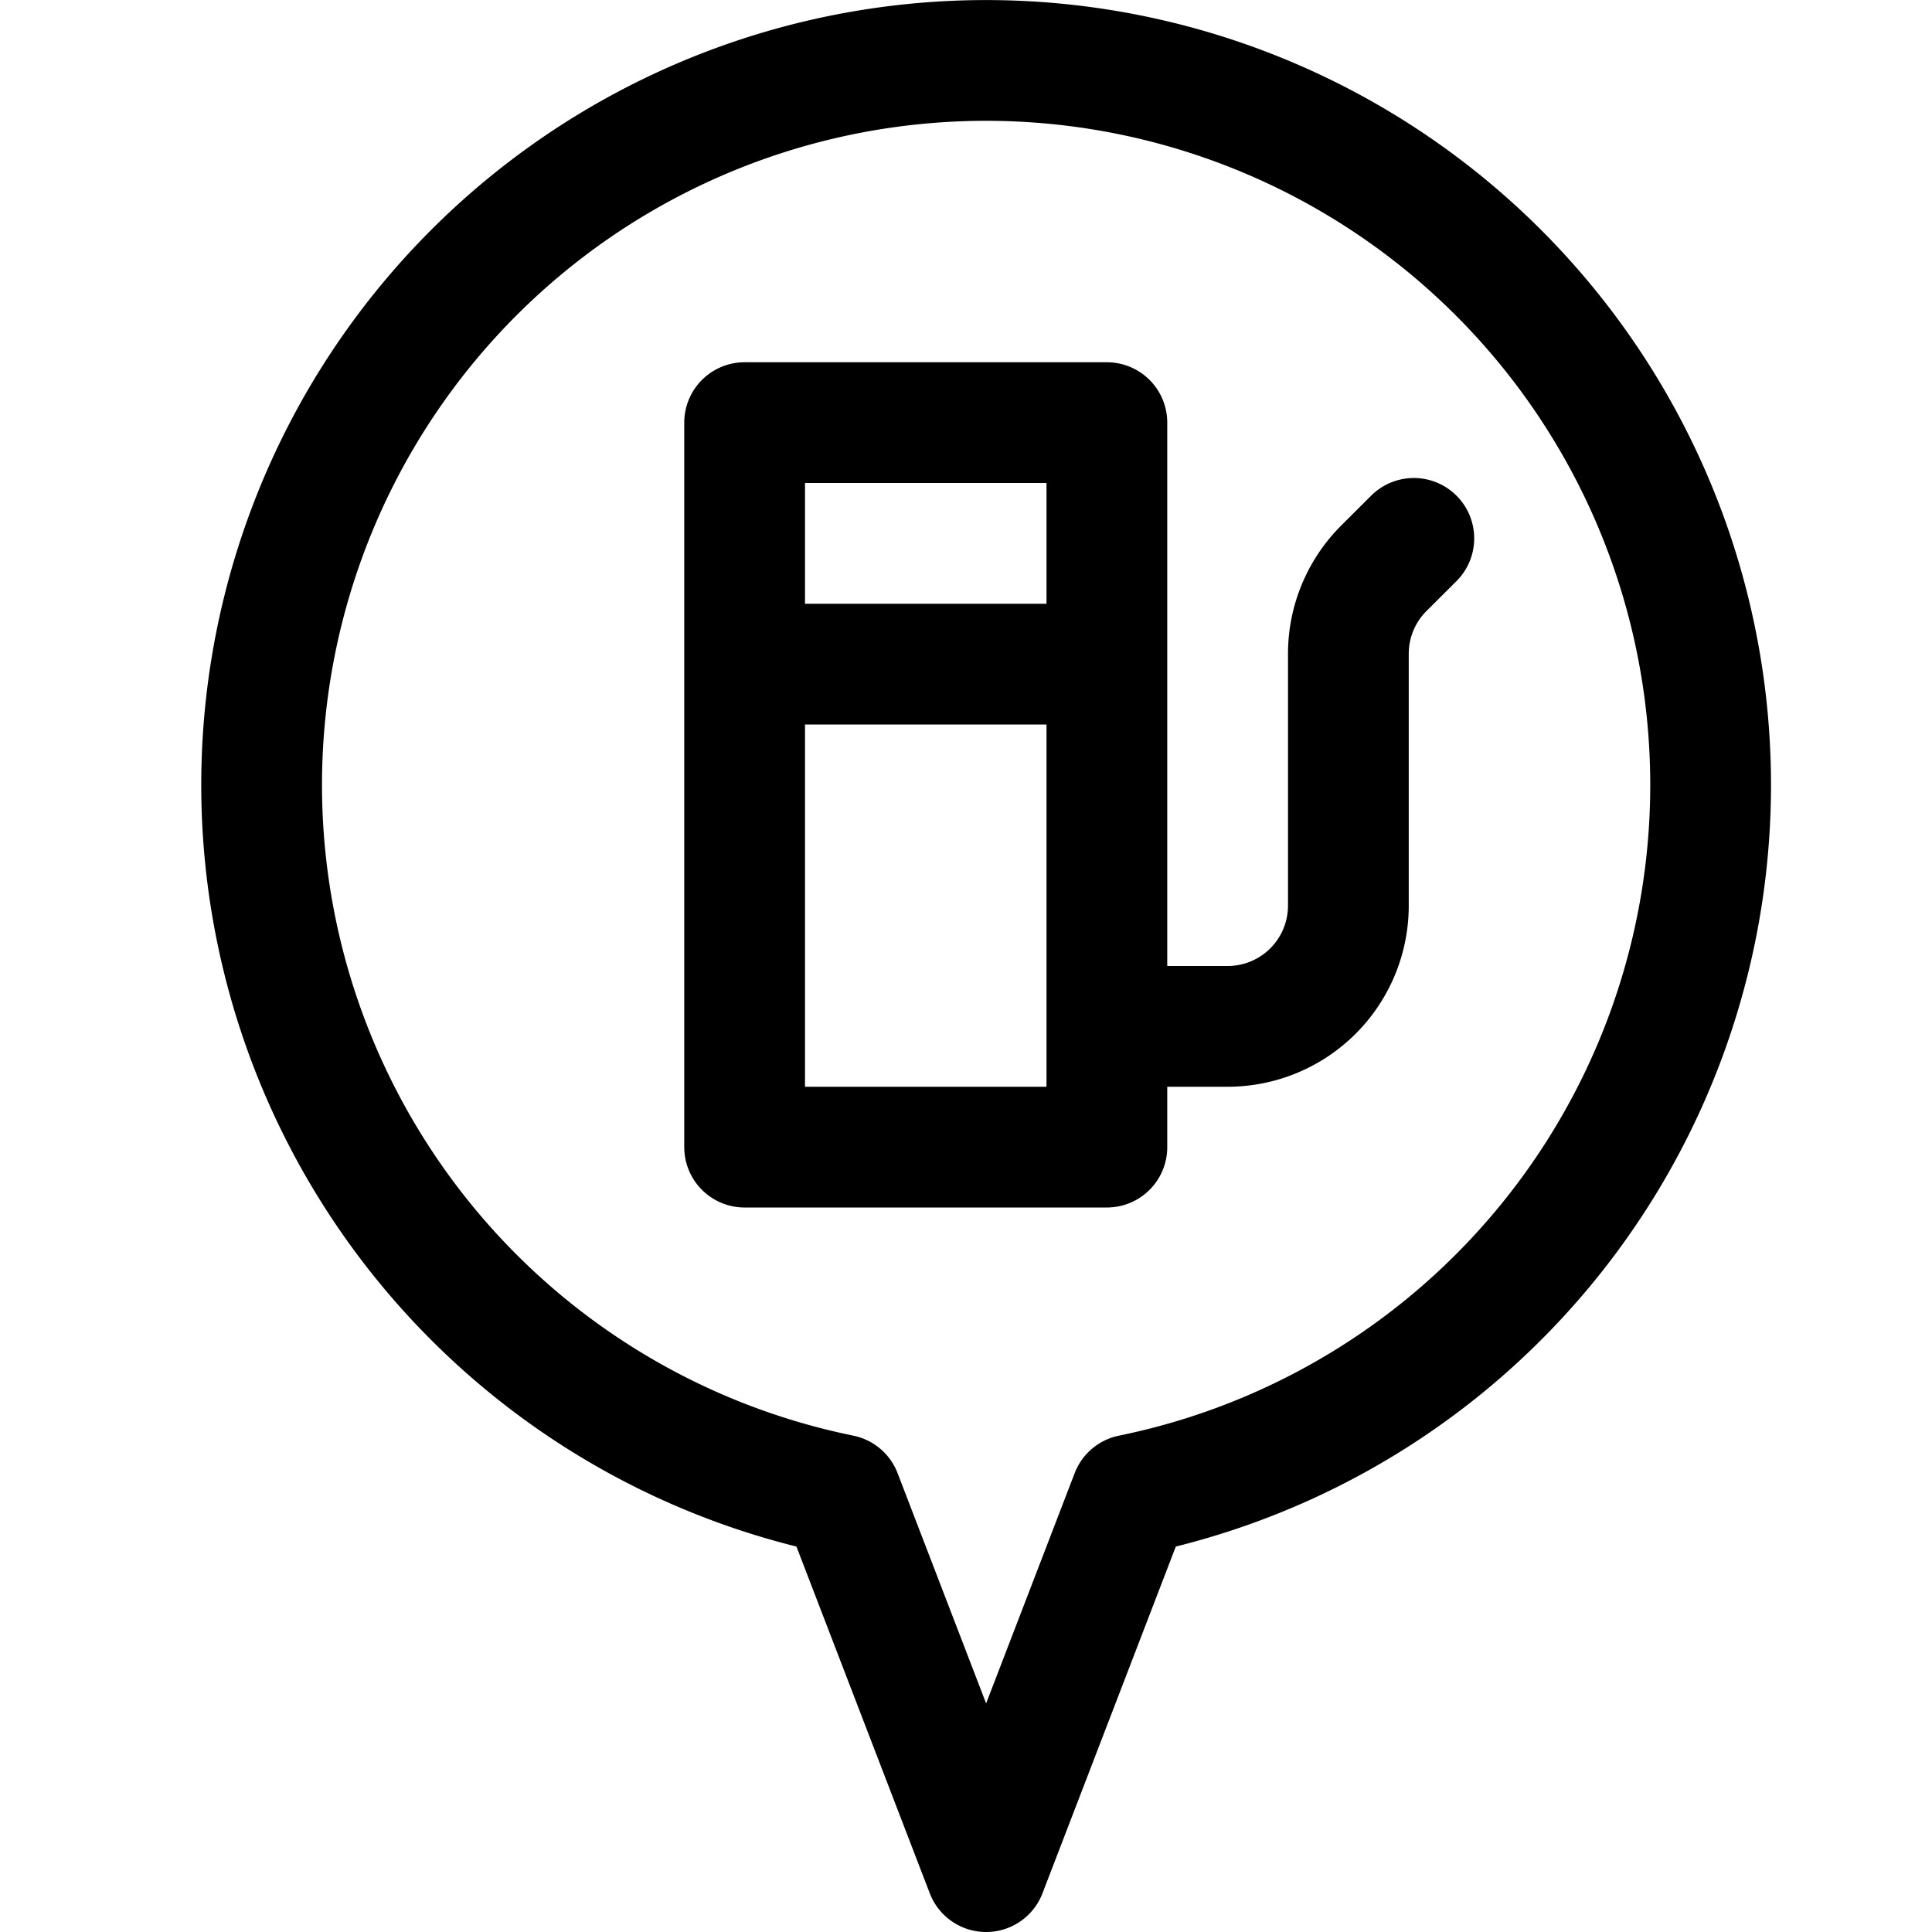 <svg xmlns="http://www.w3.org/2000/svg" width="24" height="24" viewBox="0 0 24 24"><defs><style>.a{fill:none;stroke:#000;stroke-linecap:round;stroke-linejoin:round;stroke-width:1.5px}</style></defs><path d="M21.25 9.75a9 9 0 1 0-10.8 8.819l1.8 4.681 1.8-4.681a9 9 0 0 0 7.2-8.819" class="a"/><path d="M9.25 5.25h4.5v9h-4.5zm0 3h4.5m0 4.5h1.5a1.5 1.5 0 0 0 1.5-1.5V8.121a1.5 1.5 0 0 1 .439-1.06l.374-.373" class="a"/></svg>